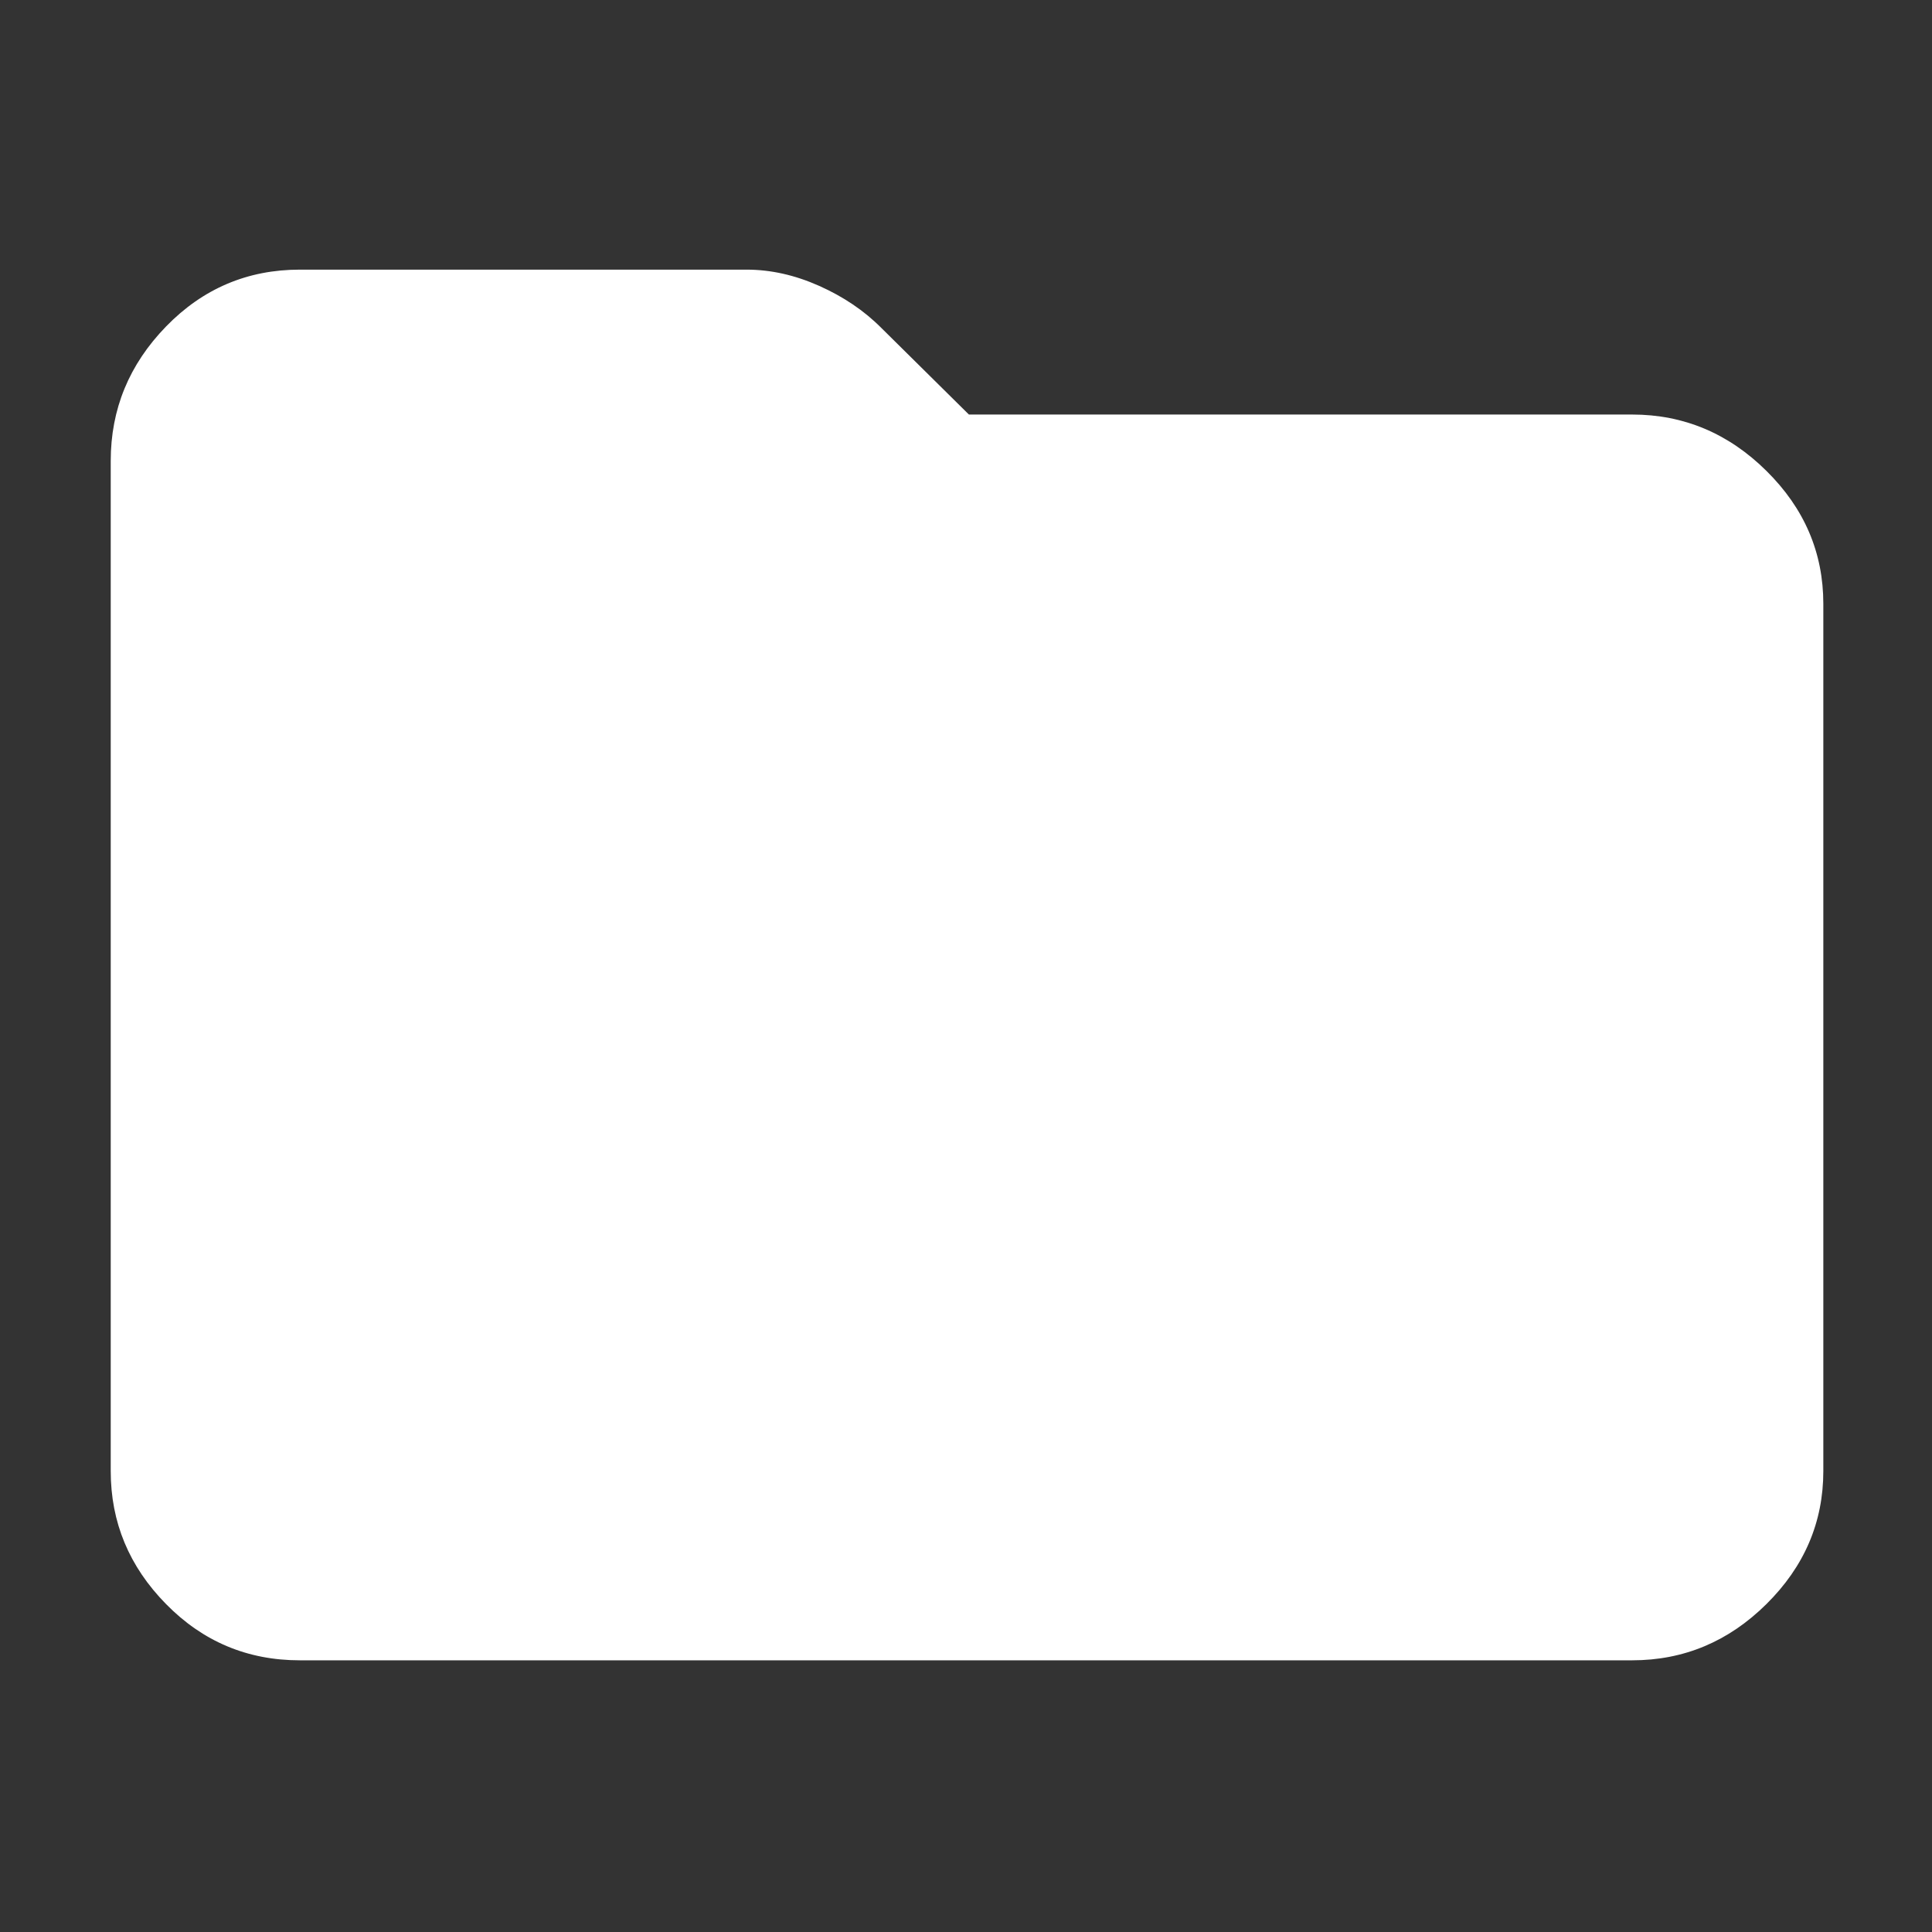 <svg width="16" height="16" viewBox="0 0 16 16" fill="none" xmlns="http://www.w3.org/2000/svg">
<rect x="0" y="0" width="16" height="16" fill="#333333" stroke="none"/>
<path d="M2.483 13.75C2.05 13.75 1.68 13.595 1.375 13.284C1.069 12.973 0.917 12.606 0.917 12.183V3.817C0.917 3.389 1.069 3.019 1.375 2.704C1.68 2.39 2.05 2.233 2.483 2.233H6.183C6.383 2.233 6.583 2.278 6.783 2.367C6.983 2.456 7.156 2.572 7.3 2.717L8.024 3.433H13.517C13.944 3.433 14.315 3.589 14.629 3.9C14.943 4.21 15.1 4.577 15.1 5V12.183C15.1 12.606 14.943 12.973 14.629 13.284C14.315 13.595 13.944 13.75 13.517 13.75H2.483Z" fill="white"/>
</svg>
